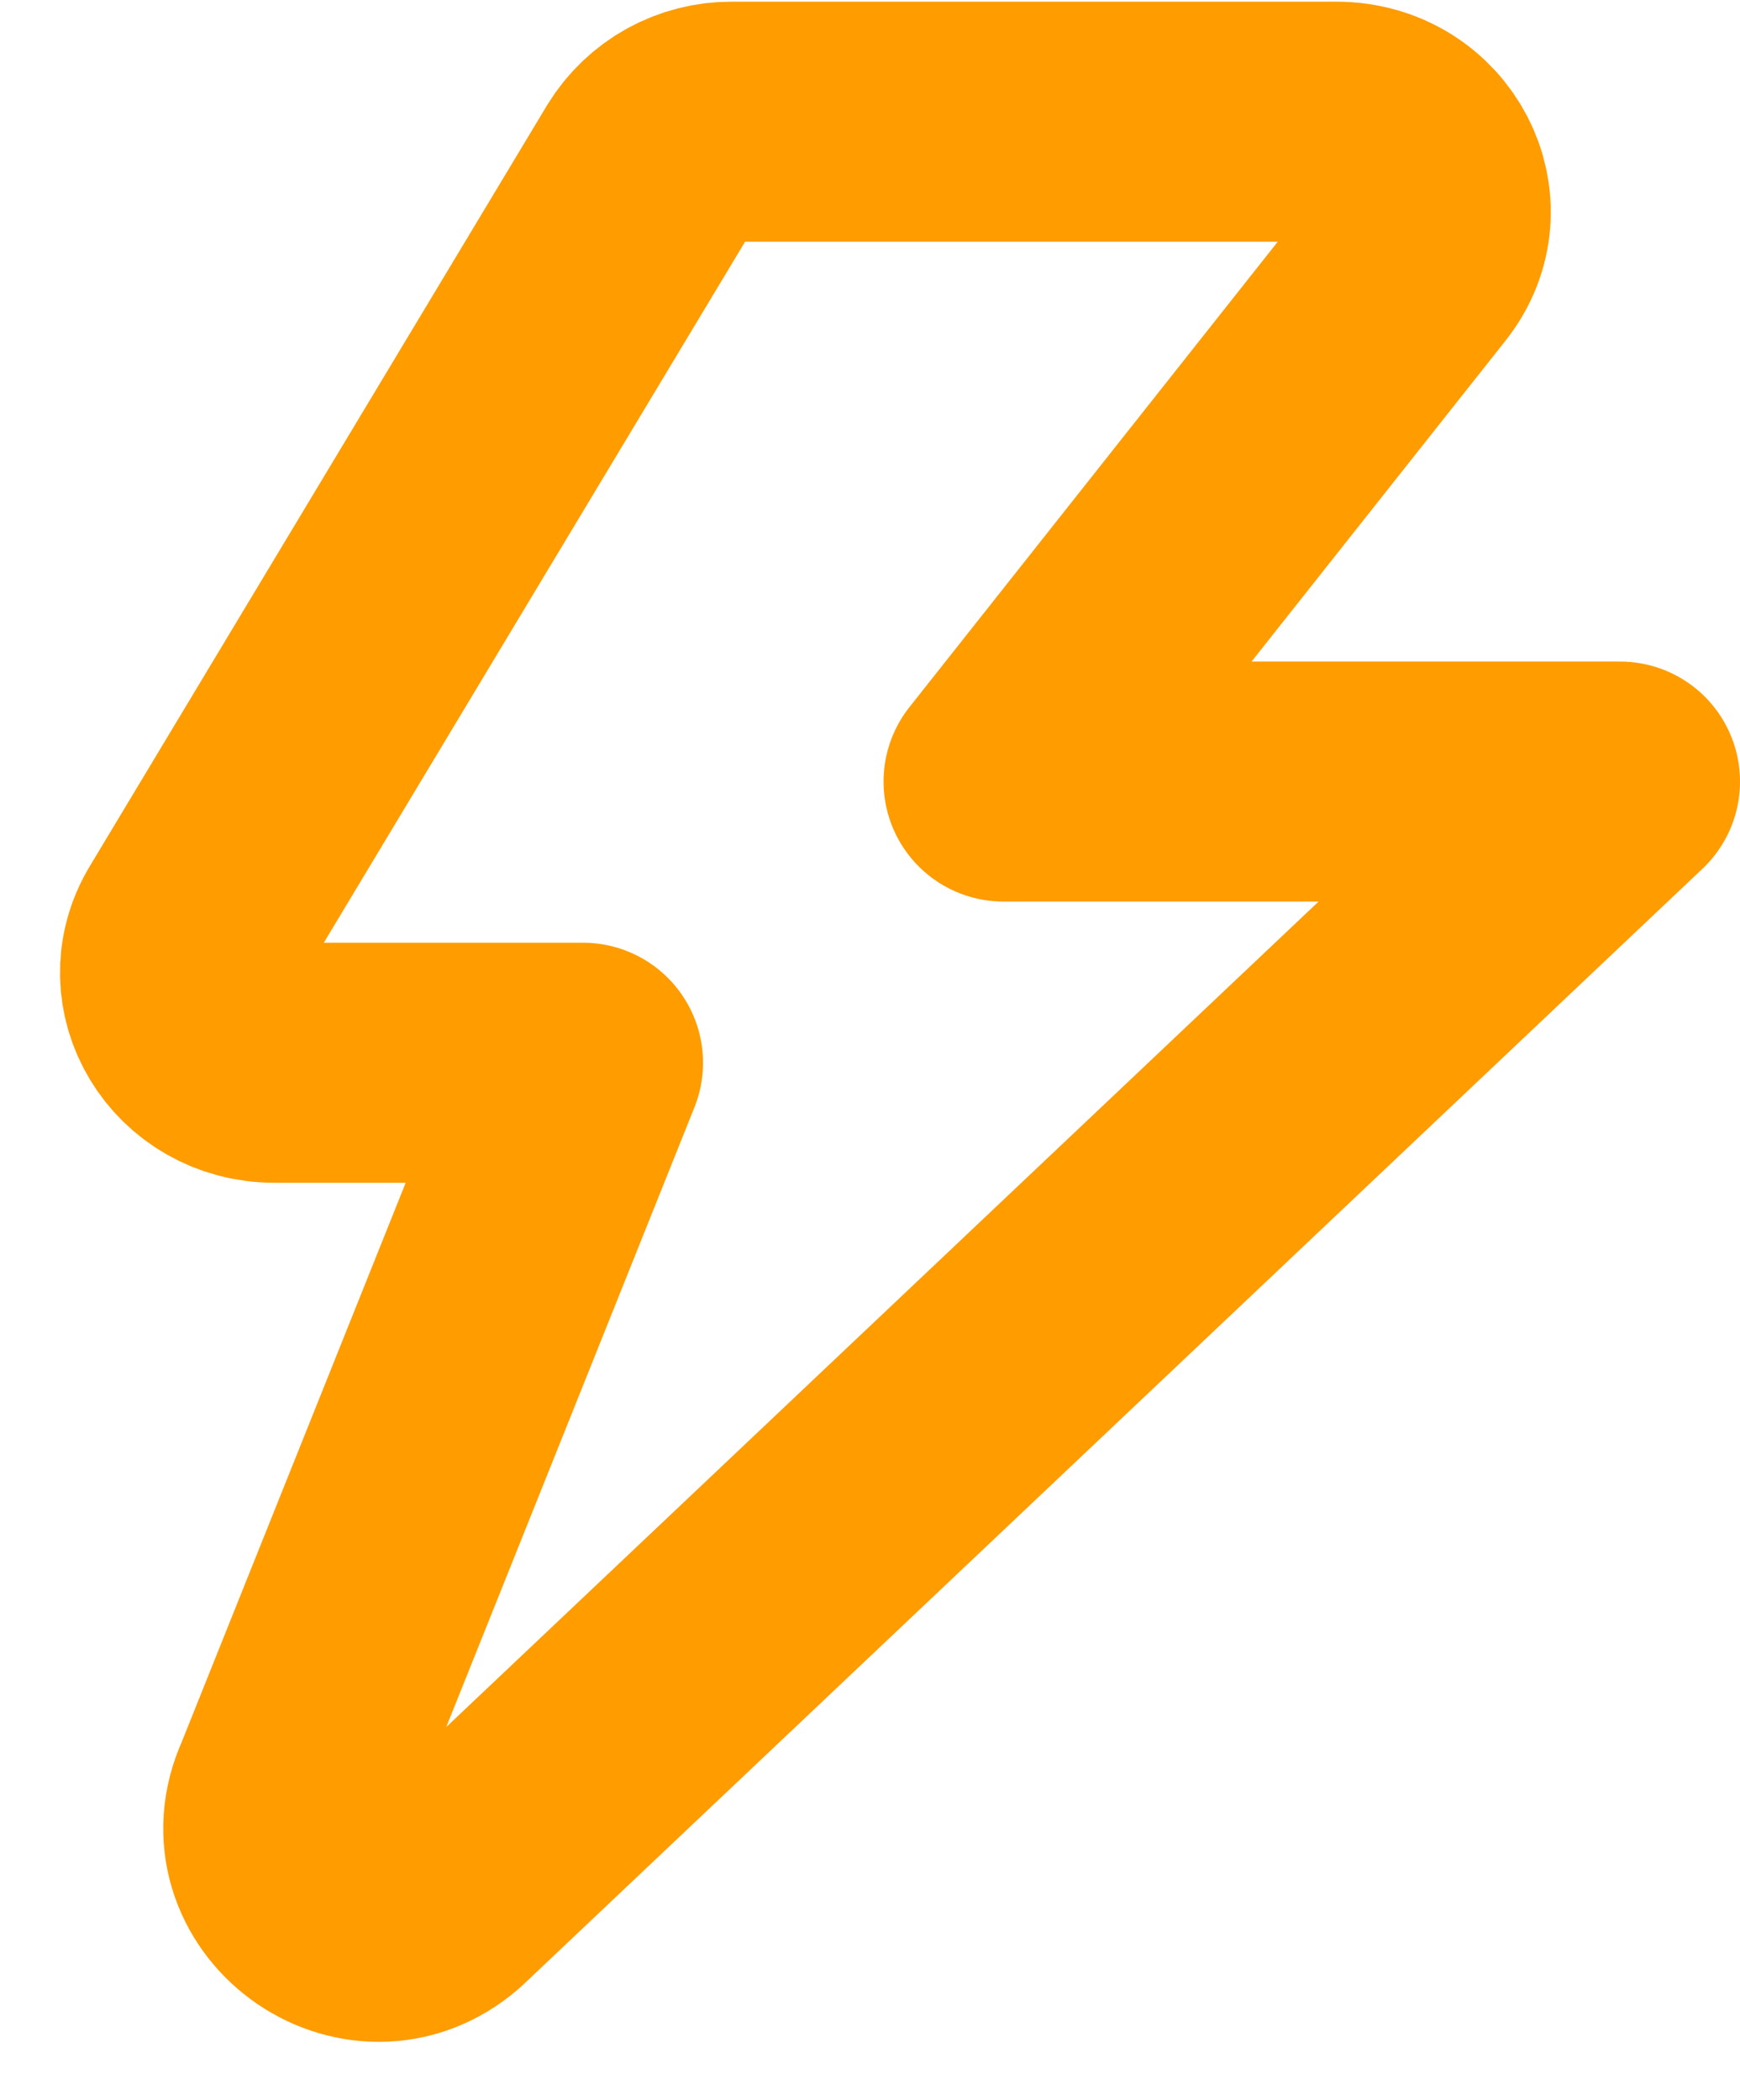 <svg width="29" height="35" viewBox="0 0 29 35" fill="none" xmlns="http://www.w3.org/2000/svg">
<path d="M23.526 4.433C24.307 3.444 23.571 2.028 22.272 2.028H12.197C11.925 2.026 11.656 2.095 11.417 2.226C11.178 2.358 10.978 2.549 10.834 2.781L3.211 15.465C2.61 16.464 3.366 17.711 4.573 17.711H9.717L4.872 29.808C4.171 31.338 6.064 32.738 7.336 31.631L27 13.025H16.726L23.526 4.433Z" stroke="#FF9C00" stroke-width="4" stroke-linecap="round" stroke-linejoin="round"/>
</svg>
